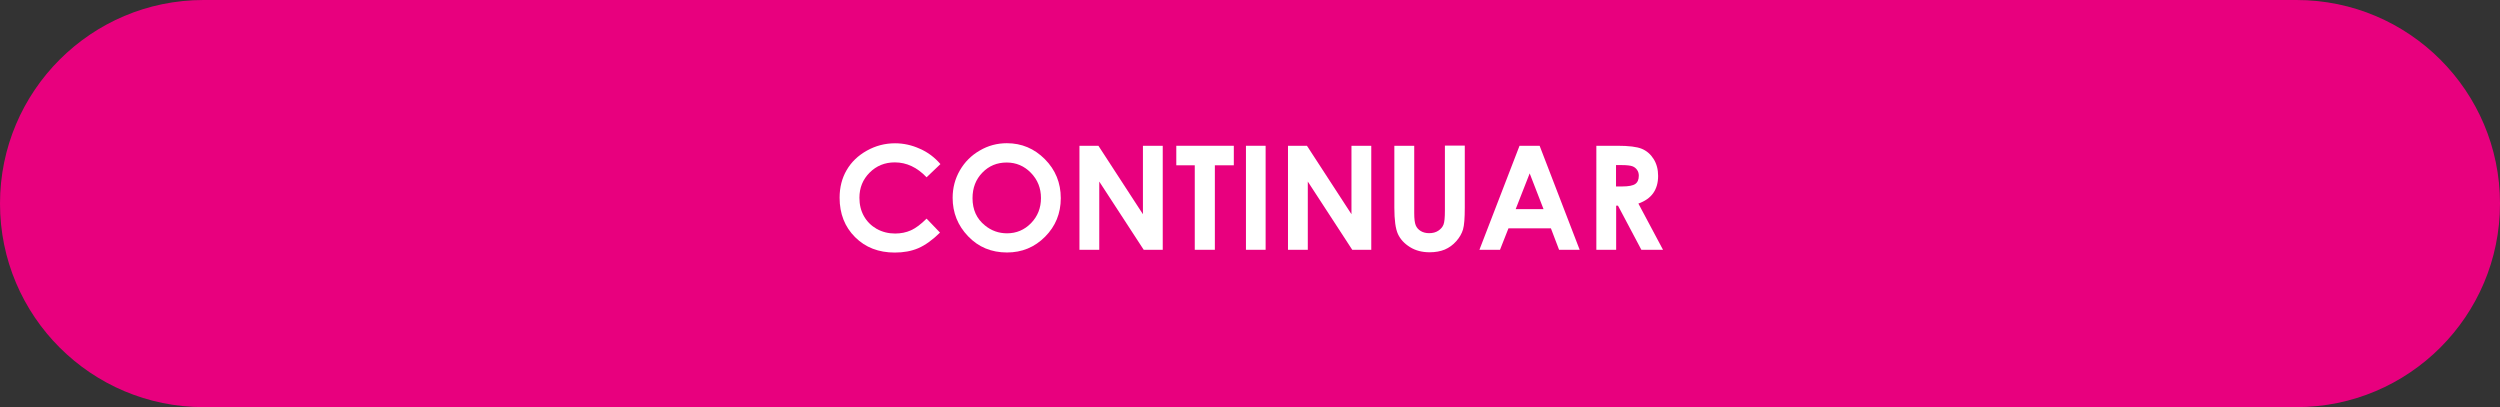 <?xml version="1.0" encoding="utf-8"?>
<!-- Generator: Adobe Illustrator 23.0.2, SVG Export Plug-In . SVG Version: 6.00 Build 0)  -->
<svg version="1.1" id="Capa_1" xmlns="http://www.w3.org/2000/svg" xmlns:xlink="http://www.w3.org/1999/xlink" x="0px" y="0px"
	 viewBox="0 0 352.1 57.34" style="enable-background:new 0 0 352.1 57.34;" xml:space="preserve">
<rect x="0" y="0" width="352.1" height="57.34" fill="#333333" stroke="none"/>
<style type="text/css">
	.st0{fill:#E8007E;}
	.st1{fill:#FFFFFF;}
</style>
<path class="st0" d="M323.43,57.34H28.67C12.84,57.34,0,44.51,0,28.67l0,0C0,12.84,12.84,0,28.67,0h294.76
	c15.83,0,28.67,12.84,28.67,28.67l0,0C352.1,44.51,339.26,57.34,323.43,57.34z"/>
<g>
	<g>
		<path class="st1" d="M132.45,23.11l-1.95,1.86c-1.33-1.4-2.82-2.1-4.48-2.1c-1.4,0-2.58,0.48-3.54,1.44
			c-0.96,0.96-1.44,2.14-1.44,3.54c0,0.98,0.21,1.84,0.64,2.6s1.03,1.35,1.8,1.79c0.78,0.43,1.64,0.65,2.59,0.65
			c0.81,0,1.55-0.15,2.22-0.45s1.41-0.85,2.21-1.65l1.89,1.97c-1.08,1.06-2.11,1.79-3.07,2.2s-2.06,0.61-3.3,0.61
			c-2.28,0-4.14-0.72-5.59-2.17c-1.45-1.44-2.18-3.3-2.18-5.55c0-1.46,0.33-2.76,0.99-3.89c0.66-1.14,1.61-2.05,2.84-2.74
			c1.23-0.69,2.56-1.04,3.98-1.04c1.21,0,2.37,0.26,3.49,0.77C130.68,21.44,131.64,22.17,132.45,23.11z"/>
		<path class="st1" d="M141.81,20.17c2.07,0,3.86,0.75,5.35,2.25c1.49,1.5,2.24,3.33,2.24,5.49c0,2.14-0.74,3.95-2.21,5.43
			c-1.47,1.48-3.26,2.22-5.36,2.22c-2.2,0-4.03-0.76-5.48-2.28c-1.46-1.52-2.18-3.33-2.18-5.42c0-1.4,0.34-2.69,1.02-3.87
			c0.68-1.17,1.61-2.11,2.8-2.79C139.16,20.51,140.44,20.17,141.81,20.17z M141.78,22.89c-1.36,0-2.5,0.47-3.42,1.42
			c-0.92,0.94-1.39,2.14-1.39,3.6c0,1.62,0.58,2.9,1.75,3.84c0.9,0.74,1.94,1.11,3.11,1.11c1.32,0,2.45-0.48,3.38-1.43
			c0.93-0.96,1.4-2.13,1.4-3.54c0-1.39-0.47-2.57-1.41-3.54C144.26,23.38,143.12,22.89,141.78,22.89z"/>
		<path class="st1" d="M152.03,20.53h2.67l6.27,9.64v-9.64h2.79v14.65h-2.68l-6.26-9.61v9.61h-2.79V20.53z"/>
		<path class="st1" d="M165.67,20.53h8.1v2.75h-2.67v11.9h-2.83v-11.9h-2.6V20.53z"/>
		<path class="st1" d="M175.48,20.53h2.77v14.65h-2.77V20.53z"/>
		<path class="st1" d="M181.4,20.53h2.67l6.27,9.64v-9.64h2.79v14.65h-2.68l-6.26-9.61v9.61h-2.79V20.53z"/>
		<path class="st1" d="M196.38,20.53h2.8v9.47c0,0.82,0.07,1.39,0.21,1.73c0.14,0.34,0.38,0.61,0.71,0.81
			c0.33,0.2,0.73,0.3,1.19,0.3c0.49,0,0.92-0.11,1.27-0.34c0.35-0.23,0.6-0.51,0.74-0.86c0.14-0.35,0.2-1.01,0.2-2v-9.13h2.8v8.74
			c0,1.47-0.08,2.5-0.25,3.07c-0.17,0.57-0.48,1.12-0.95,1.65c-0.47,0.53-1.01,0.92-1.62,1.18c-0.61,0.25-1.32,0.38-2.13,0.38
			c-1.06,0-1.99-0.24-2.77-0.73c-0.79-0.49-1.35-1.1-1.69-1.83s-0.51-1.97-0.51-3.72V20.53z"/>
		<path class="st1" d="M214.01,20.53h2.83l5.64,14.65h-2.9l-1.15-3.02h-5.98l-1.19,3.02h-2.9L214.01,20.53z M215.44,24.42
			l-1.97,5.03h3.92L215.44,24.42z"/>
		<path class="st1" d="M224.82,20.53h2.96c1.62,0,2.77,0.14,3.46,0.43c0.69,0.29,1.24,0.77,1.66,1.44c0.42,0.67,0.63,1.46,0.63,2.38
			c0,0.96-0.23,1.77-0.69,2.42c-0.46,0.65-1.16,1.14-2.09,1.47l3.47,6.51h-3.05l-3.29-6.21h-0.26v6.21h-2.79V20.53z M227.61,26.26
			h0.87c0.89,0,1.5-0.12,1.83-0.35c0.33-0.23,0.5-0.62,0.5-1.16c0-0.32-0.08-0.6-0.25-0.83c-0.17-0.24-0.39-0.41-0.67-0.51
			c-0.28-0.1-0.79-0.16-1.53-0.16h-0.76V26.26z"/>
	</g>
</g>
</svg>
